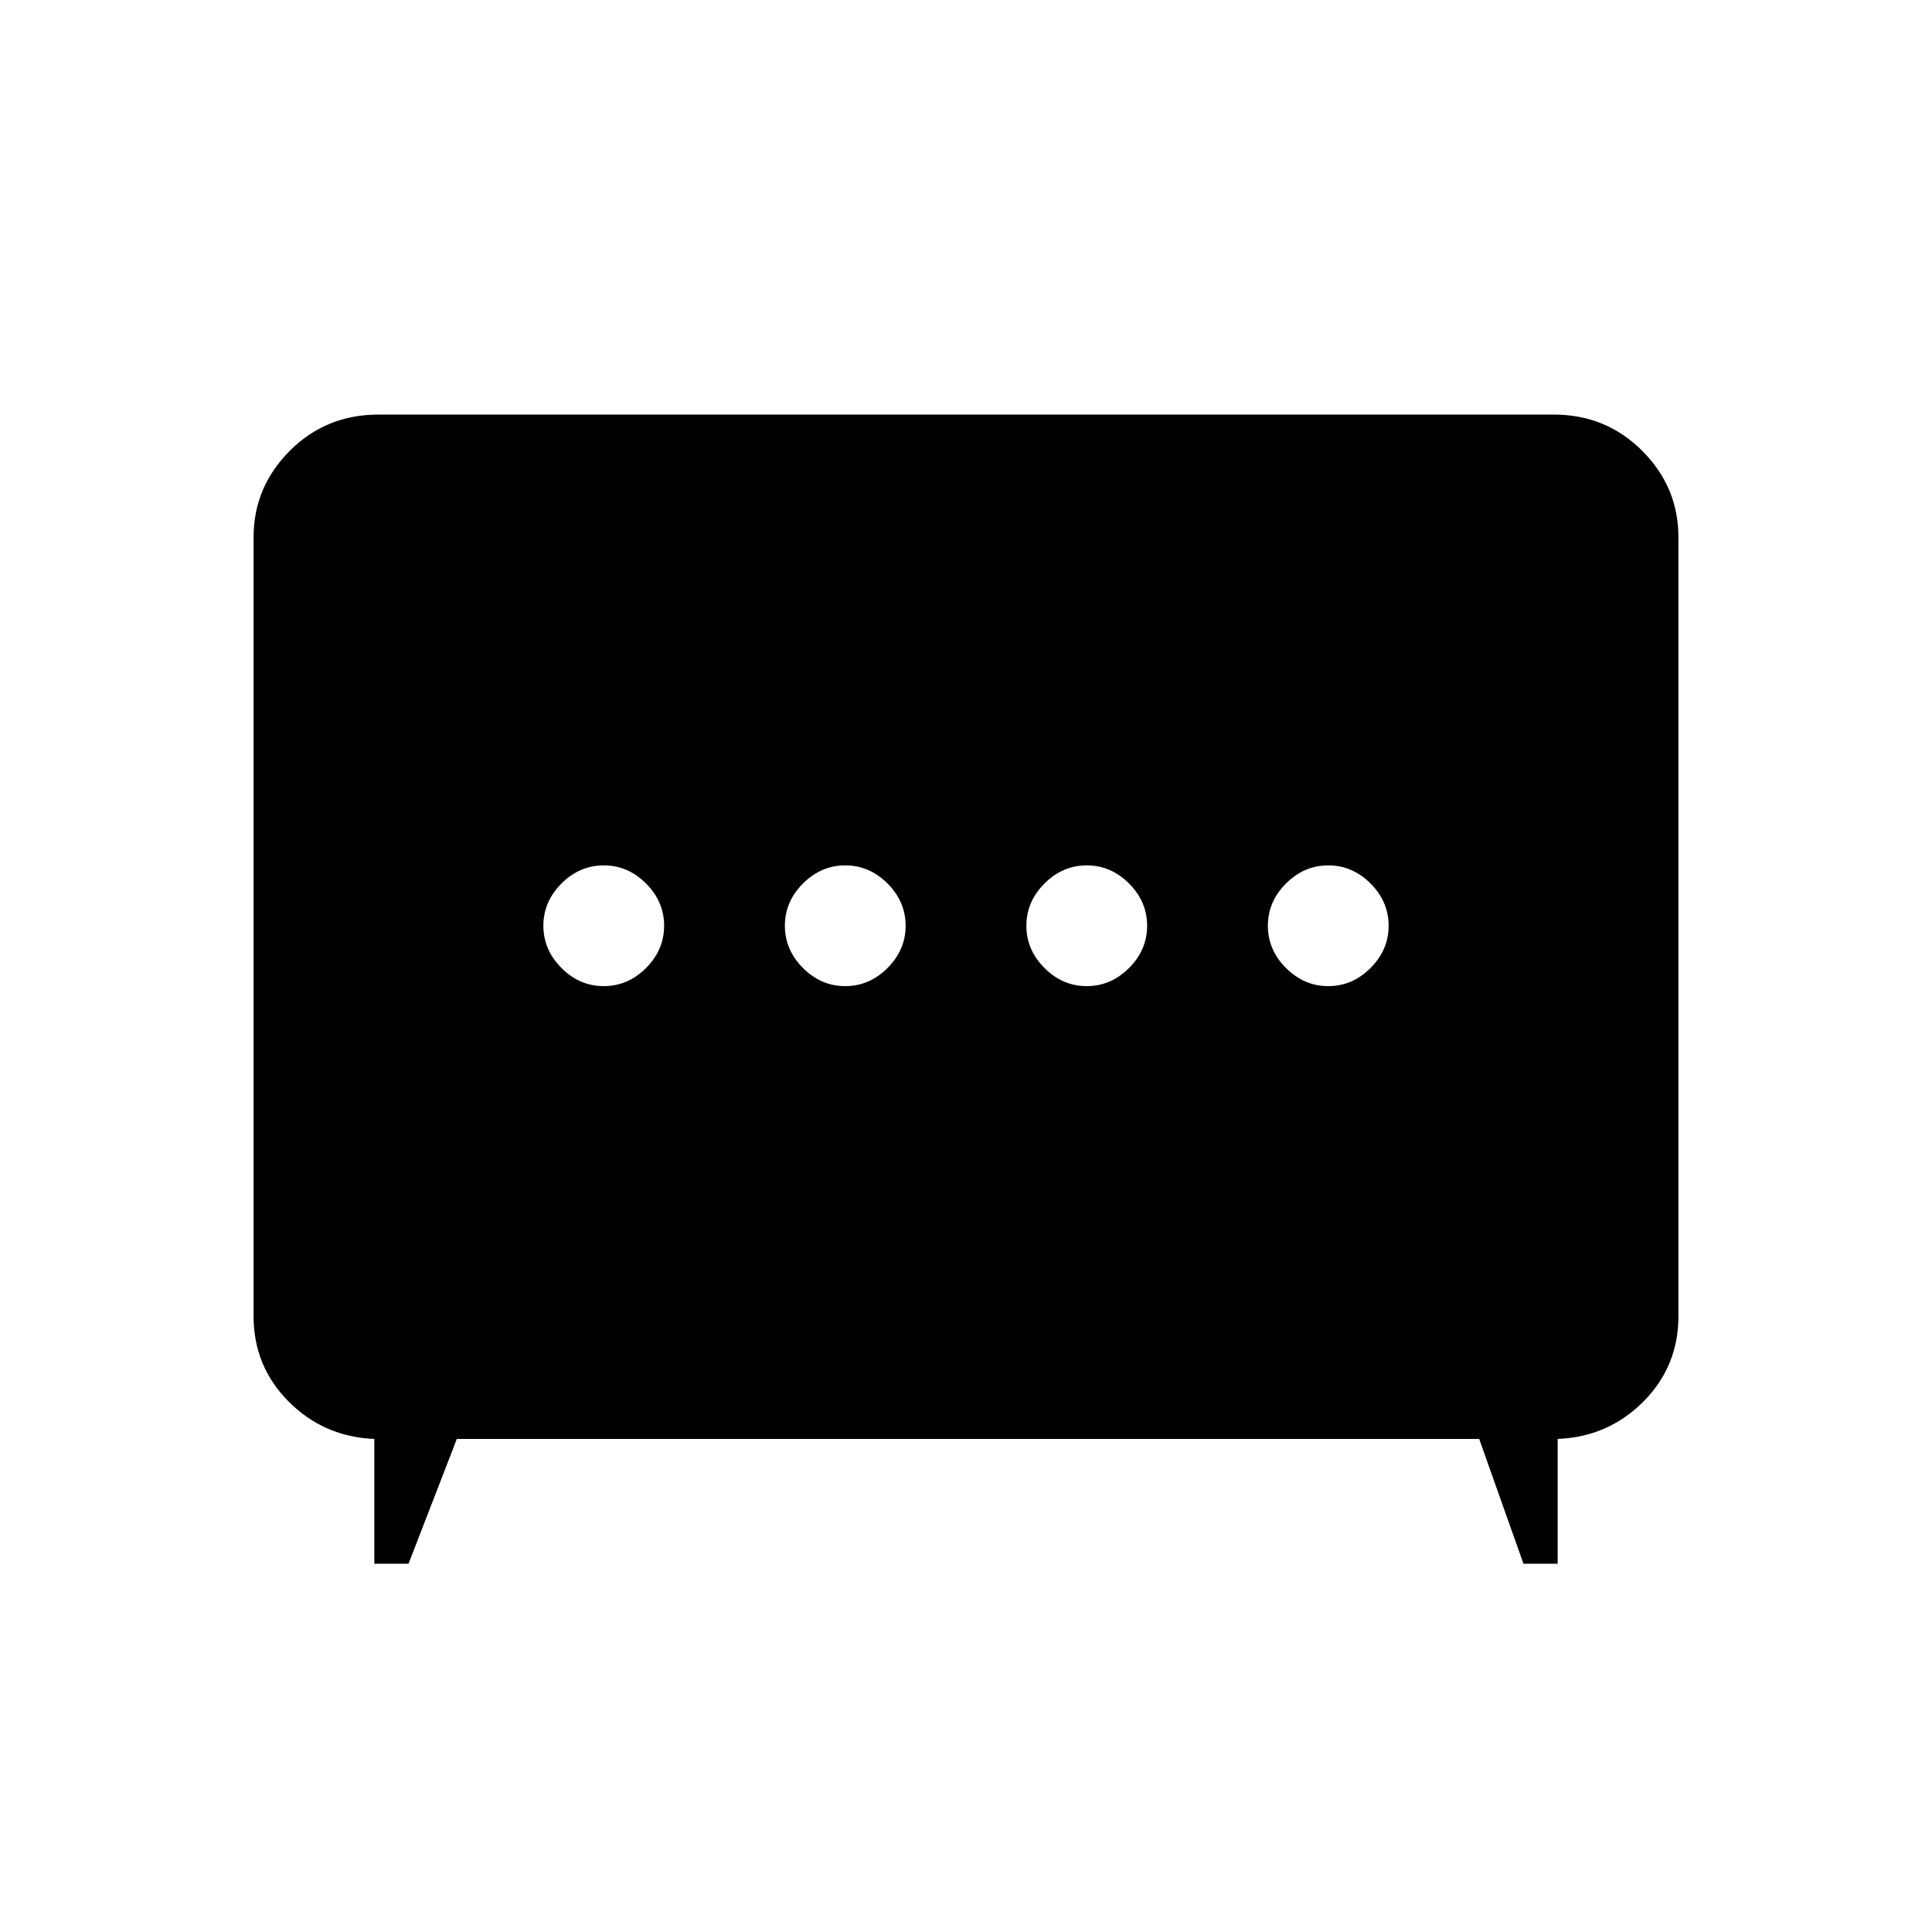 <svg xmlns="http://www.w3.org/2000/svg" height="24" width="24"><path d="M10.5 12.25q.3 0 .525-.225.225-.225.225-.525 0-.3-.225-.525-.225-.225-.525-.225-.3 0-.525.225-.225.225-.225.525 0 .3.225.525.225.225.525.225Zm3 0q.3 0 .525-.225.225-.225.225-.525 0-.3-.225-.525-.225-.225-.525-.225-.3 0-.525.225-.225.225-.225.525 0 .3.225.525.225.225.525.225Zm-6 0q.3 0 .525-.225.225-.225.225-.525 0-.3-.225-.525-.225-.225-.525-.225-.3 0-.525.225-.225.225-.225.525 0 .3.225.525.225.225.525.225Zm9 0q.3 0 .525-.225.225-.225.225-.525 0-.3-.225-.525-.225-.225-.525-.225-.3 0-.525.225-.225.225-.225.525 0 .3.225.525.225.225.525.225ZM4.65 19.425v-1.55q-.625-.025-1.062-.462-.438-.438-.438-1.063V6.675q0-.625.45-1.075.45-.45 1.1-.45h14.6q.65 0 1.1.45.45.45.45 1.075v9.675q0 .625-.437 1.063-.438.437-1.063.462v1.55h-.425l-.55-1.55h-12.7l-.6 1.55Z"/></svg>